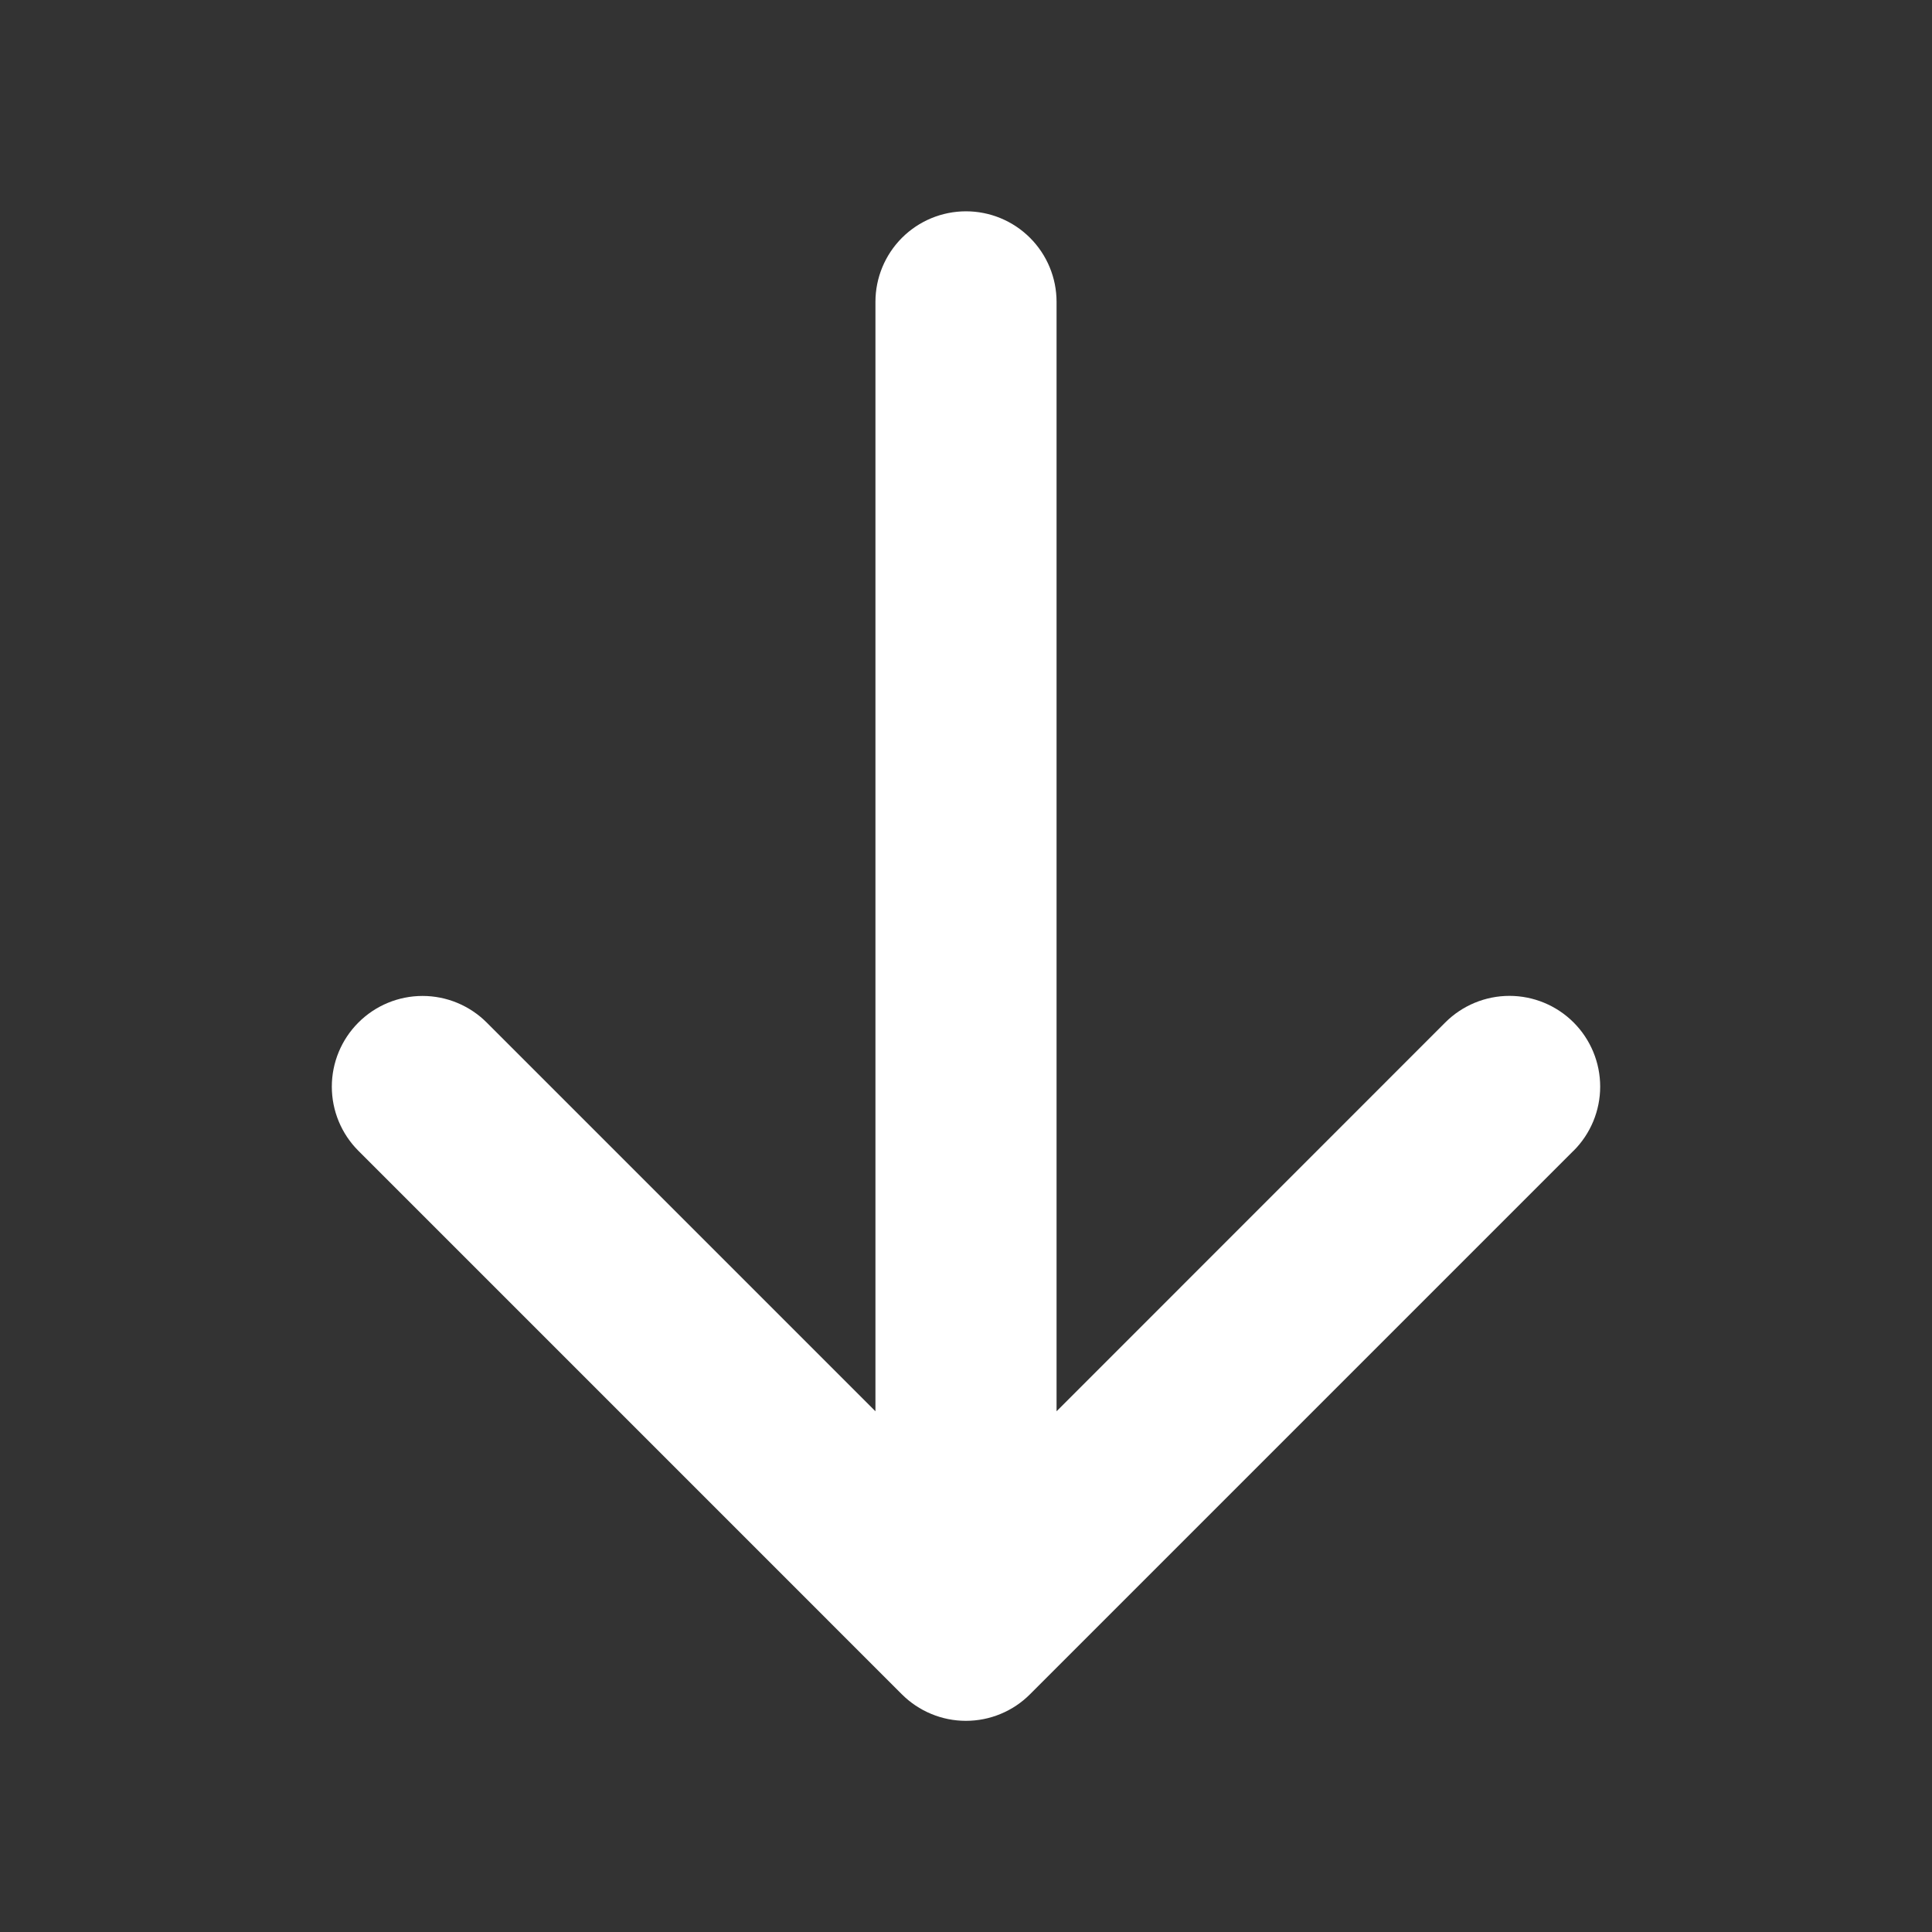 <svg width="80" height="80" viewBox="0 0 80 80" fill="none" xmlns="http://www.w3.org/2000/svg">
<rect x="0" y="0" width="80" height="80" fill="#333333" stroke="none"/>
<path d="M65.153 47.653L42.653 70.153C42.305 70.503 41.891 70.78 41.435 70.969C40.979 71.159 40.49 71.256 39.997 71.256C39.503 71.256 39.014 71.159 38.559 70.969C38.103 70.78 37.689 70.503 37.34 70.153L14.841 47.653C14.136 46.949 13.74 45.993 13.74 44.997C13.74 44.001 14.136 43.045 14.841 42.341C15.545 41.636 16.5 41.24 17.497 41.24C18.493 41.24 19.448 41.636 20.153 42.341L36.25 58.438V12.5C36.25 11.505 36.645 10.552 37.348 9.848C38.051 9.145 39.005 8.75 40 8.75C40.994 8.75 41.948 9.145 42.651 9.848C43.355 10.552 43.75 11.505 43.75 12.5V58.438L59.847 42.337C60.551 41.633 61.507 41.237 62.503 41.237C63.499 41.237 64.455 41.633 65.159 42.337C65.864 43.042 66.26 43.998 66.26 44.994C66.26 45.99 65.864 46.946 65.159 47.65L65.153 47.653Z" fill="white"/>
</svg>
